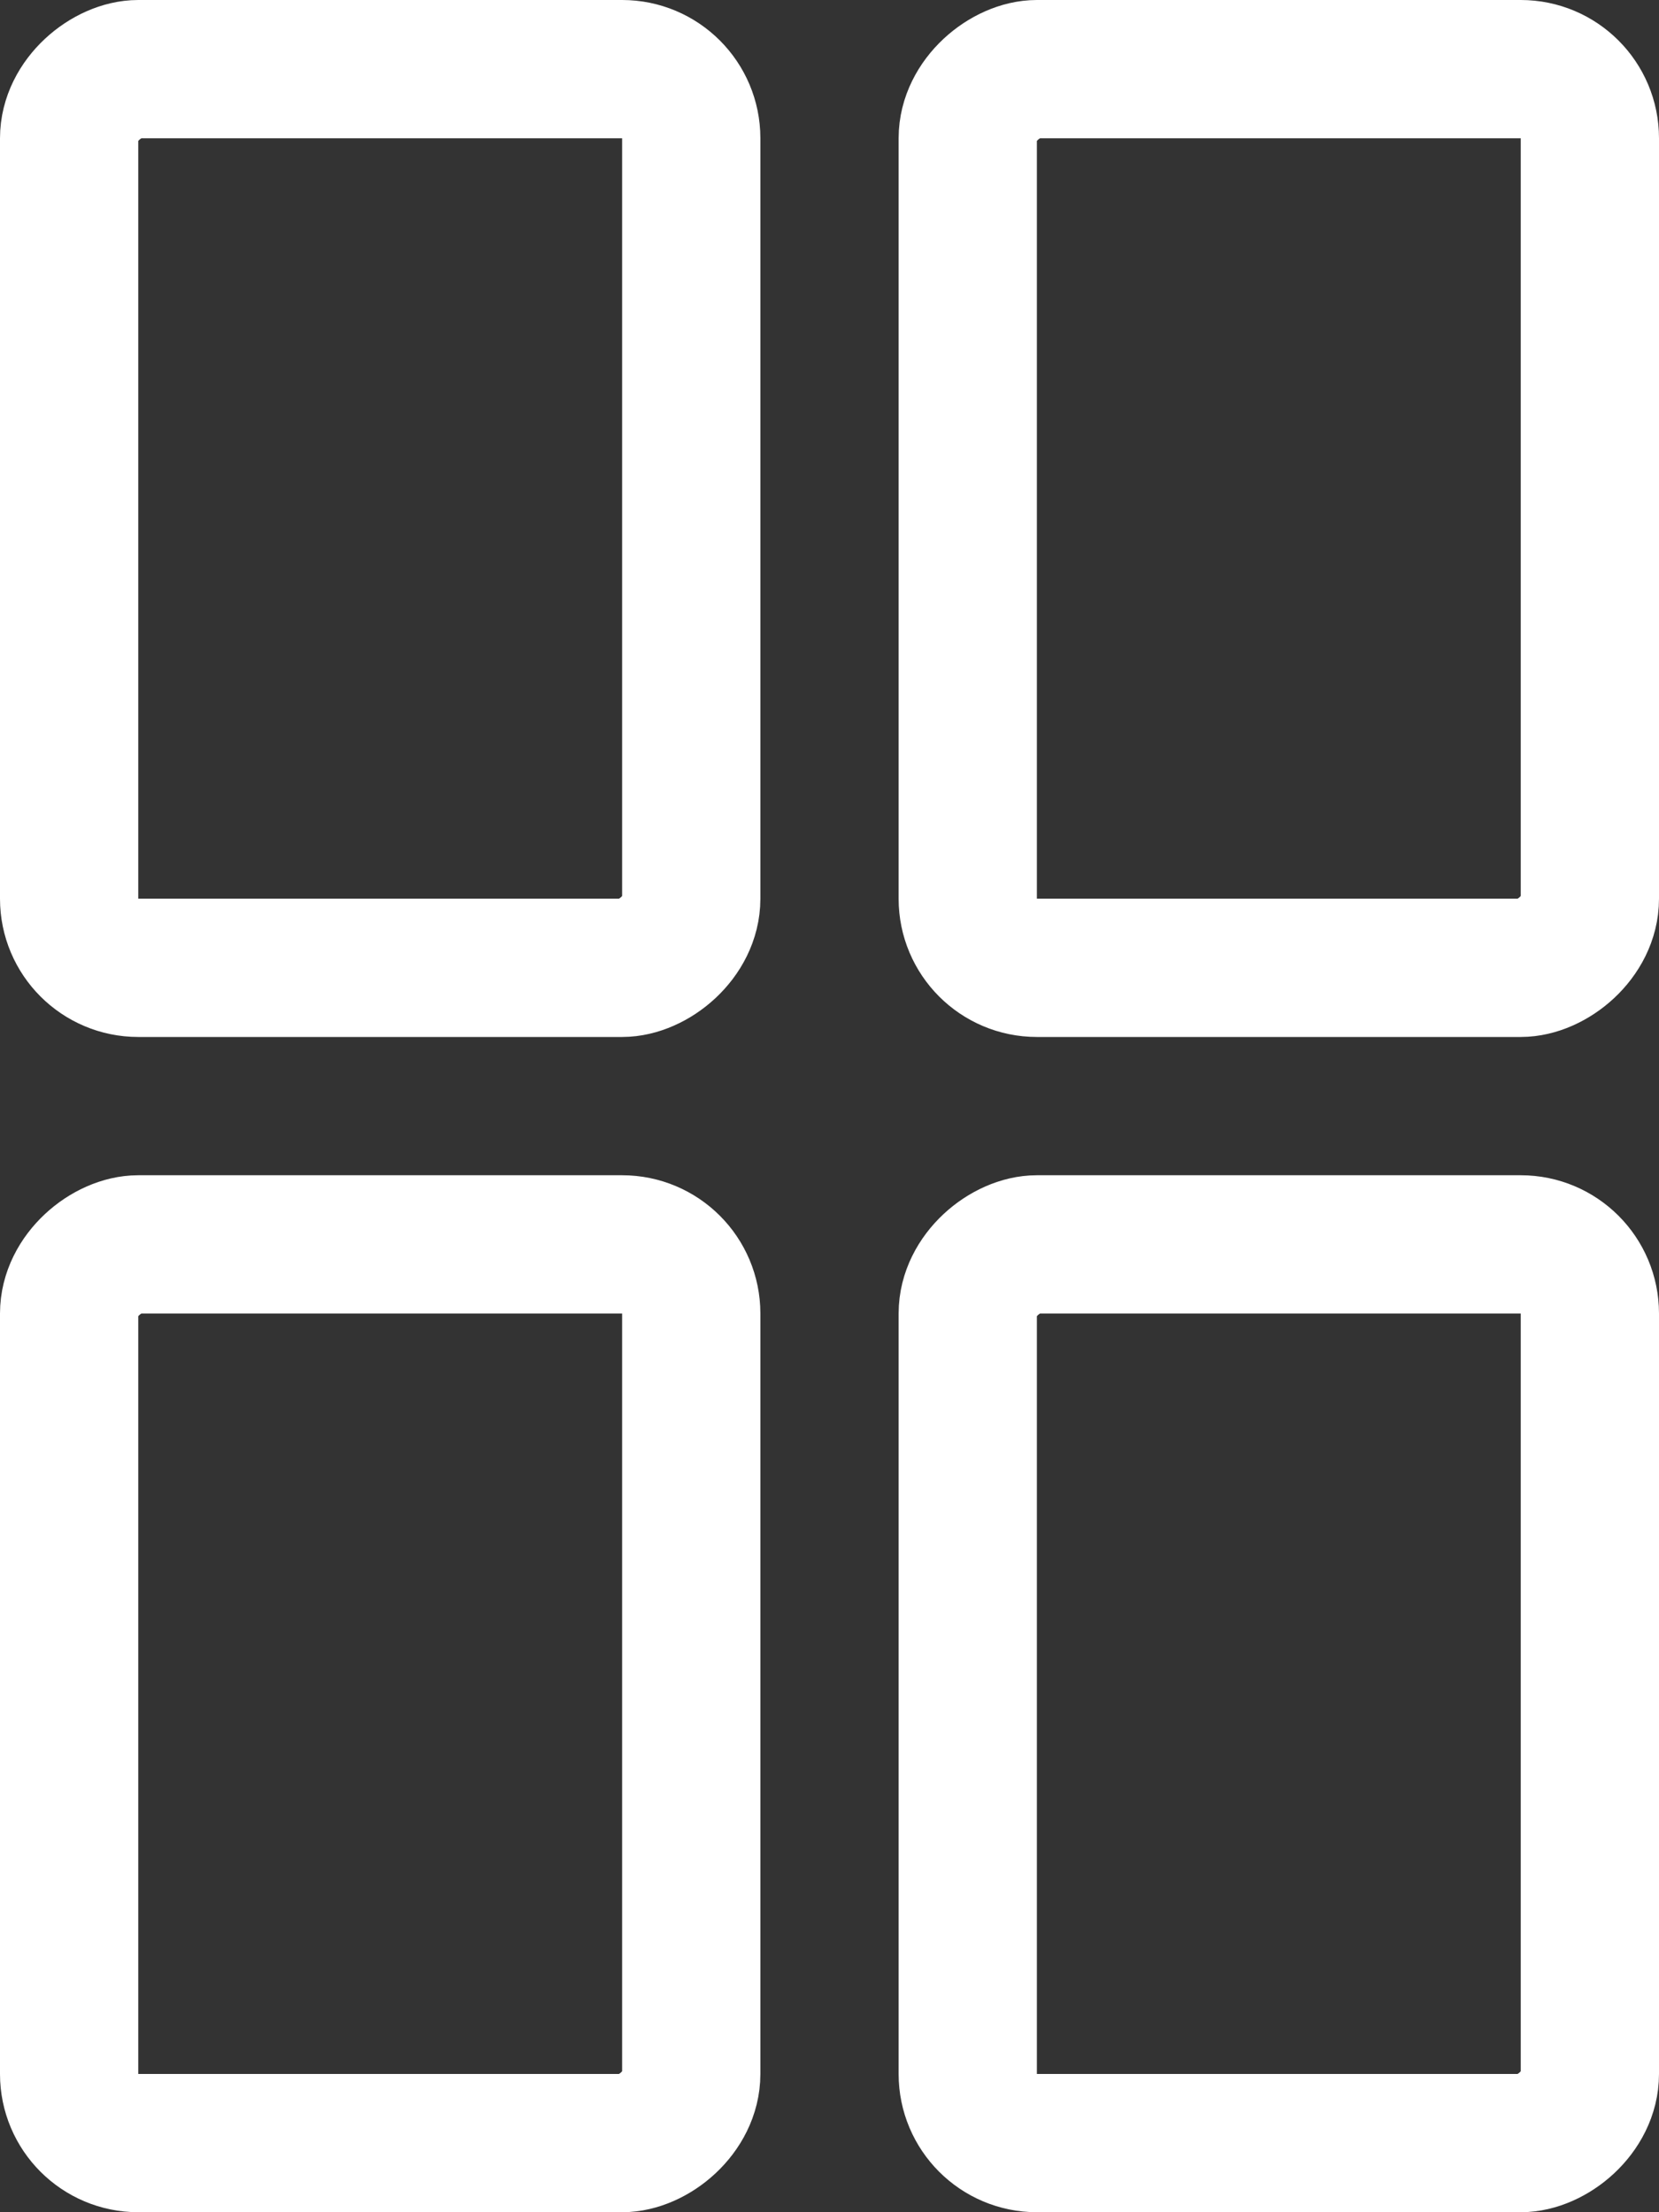 <svg xmlns="http://www.w3.org/2000/svg" width="24" height="32" viewBox="0 0 24 32"><rect x="0" y="0" width="24" height="32" fill="#333333" stroke="none"/><defs><style>.a,.c{fill:none;}.a{stroke:#fff;stroke-linecap:round;stroke-linejoin:round;stroke-width:2px;}.b{stroke:none;}</style></defs><g transform="translate(-7274.227 -5792) rotate(90)"><g class="a" transform="translate(5792 -7285.227)"><rect class="b" width="15" height="11" rx="2"/><rect class="c" x="1" y="1" width="13" height="9" rx="1"/></g><g class="a" transform="translate(5792 -7298.227)"><rect class="b" width="15" height="11" rx="2"/><rect class="c" x="1" y="1" width="13" height="9" rx="1"/></g><g class="a" transform="translate(5809 -7298.227)"><rect class="b" width="15" height="11" rx="2"/><rect class="c" x="1" y="1" width="13" height="9" rx="1"/></g><g class="a" transform="translate(5809 -7285.227)"><rect class="b" width="15" height="11" rx="2"/><rect class="c" x="1" y="1" width="13" height="9" rx="1"/></g></g></svg>
